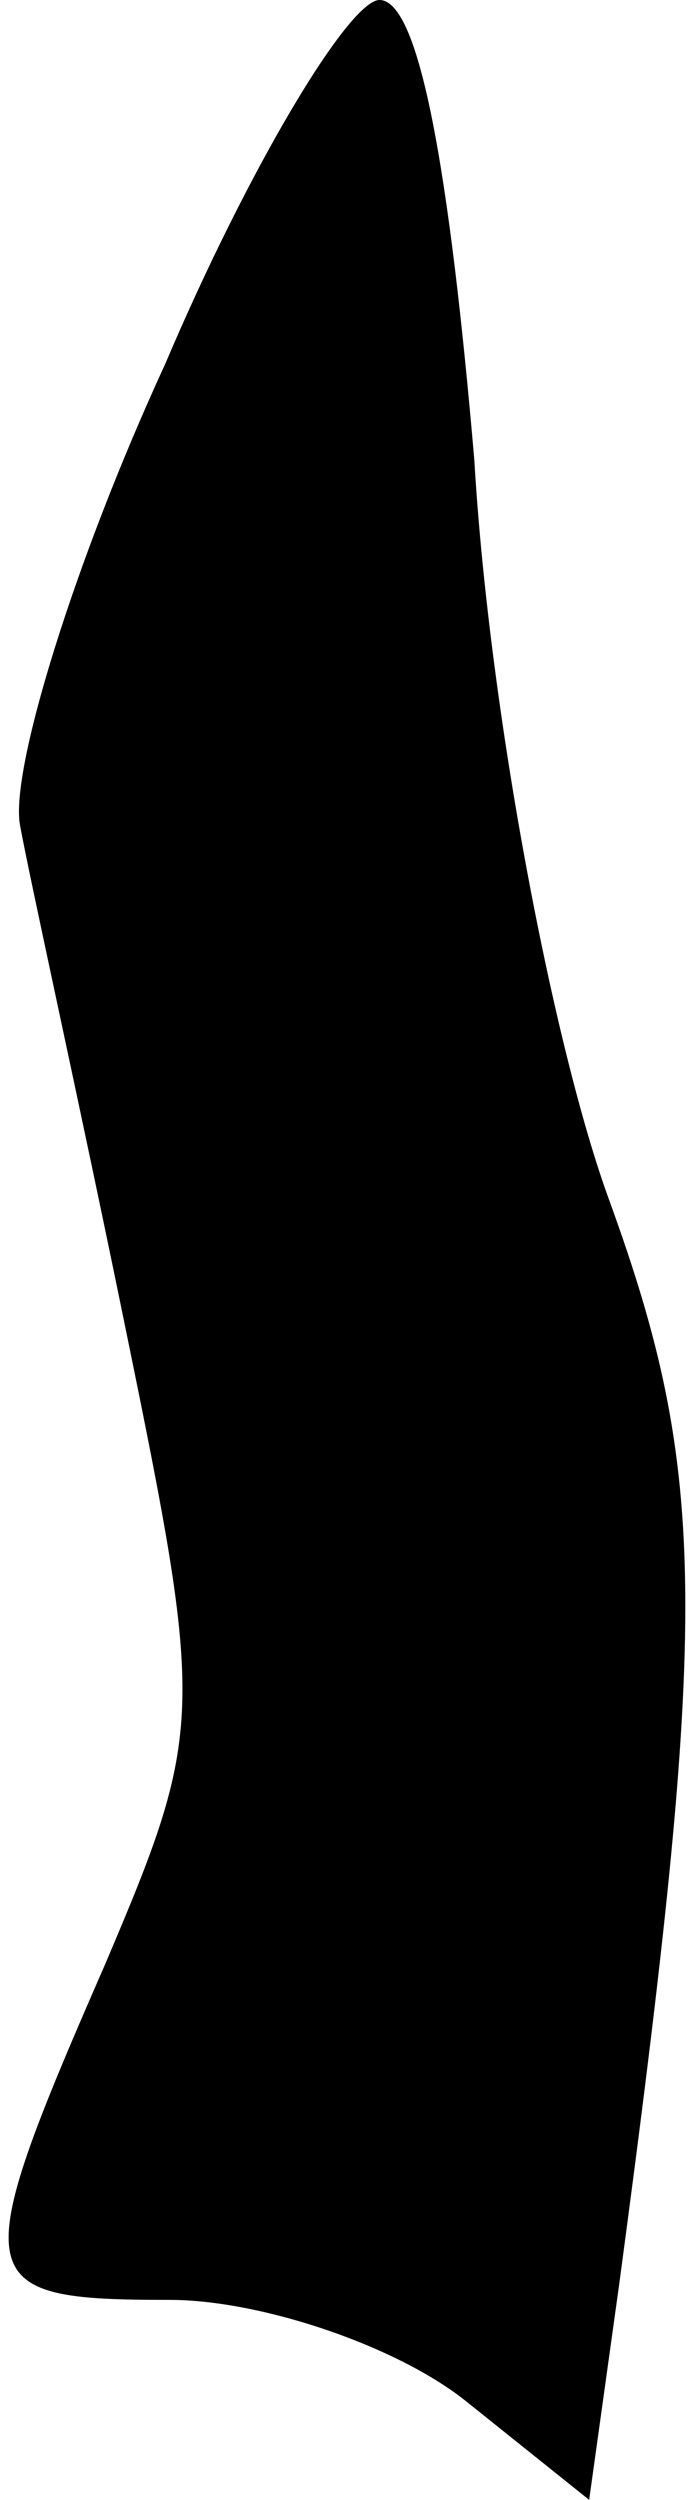 <?xml version="1.0" standalone="no"?>
<!DOCTYPE svg PUBLIC "-//W3C//DTD SVG 20010904//EN"
 "http://www.w3.org/TR/2001/REC-SVG-20010904/DTD/svg10.dtd">
<svg version="1.0" xmlns="http://www.w3.org/2000/svg"
 width="14pt" height="50pt" viewBox="0 0 14 50"
 preserveAspectRatio="xMidYMid meet">
<g transform="translate(0,50) scale(0.1,-0.1)"
fill="#000000" stroke="none">
<path fill="#000000" stroke="none" d="M33 427 c-18 -39 -31 -81 -29 -92 2
-11 12 -56 21 -100 16 -78 16 -81 -4 -128 -28 -64 -27 -67 13 -67 18 0 45 -9
59 -20 l25 -20 6 43 c18 134 18 162 -2 217 -11 30 -24 97 -27 148 -5 58 -11
92 -19 92 -6 0 -26 -33 -43 -73z"/>
</g>
</svg>
